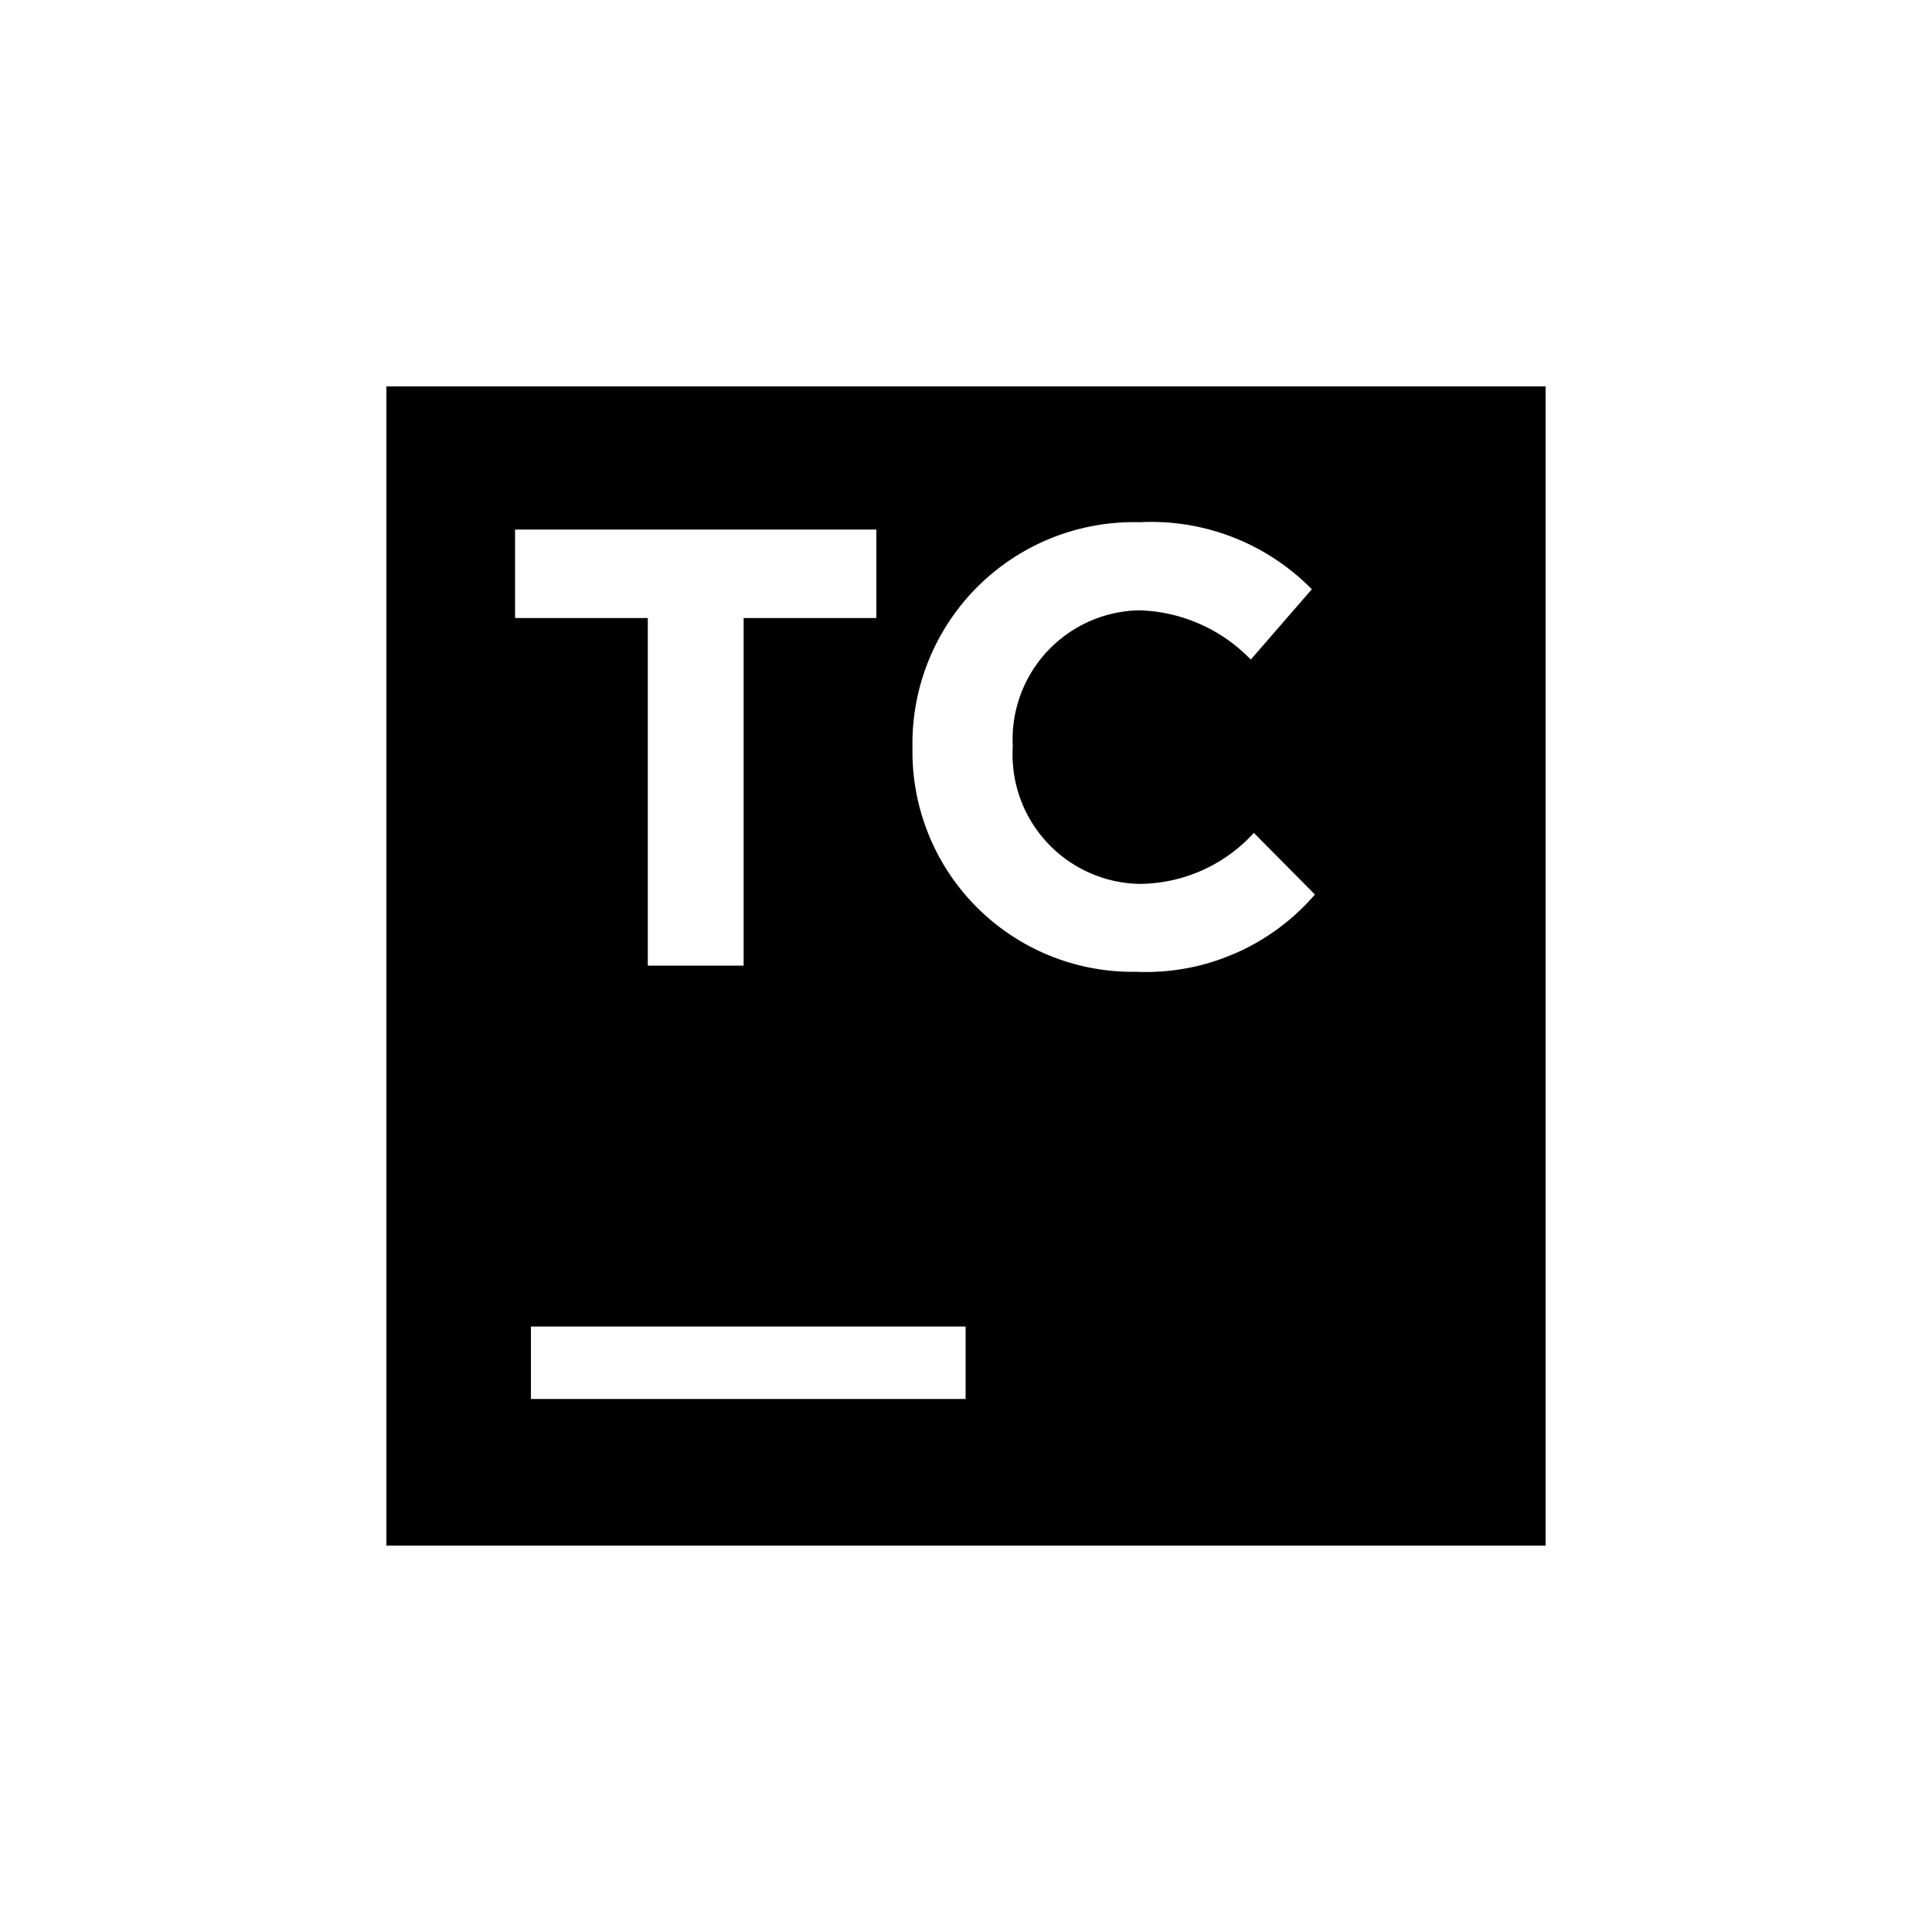 <svg xmlns="http://www.w3.org/2000/svg" viewBox="0 0 20 20" fill="currentColor" aria-hidden="true" data-slot="icon">
  <path d="M4 4v12h12V4H4Zm1.332 1.482h3.74v.916H7.698v3.598h-.992V6.398H5.332v-.916Zm4.664 9h-4.5v-.75h4.5v.75Zm2.782-4.61c-.32.14-.669.203-1.018.188a2.278 2.278 0 0 1-2.314-2.308V7.74A2.292 2.292 0 0 1 11.8 5.406a2.328 2.328 0 0 1 1.78.694l-.632.728a1.668 1.668 0 0 0-1.156-.51 1.336 1.336 0 0 0-1.308 1.4v.014a1.34 1.34 0 0 0 1.308 1.418 1.613 1.613 0 0 0 1.188-.528l.632.638a2.31 2.31 0 0 1-.834.613Z"/>
</svg>
